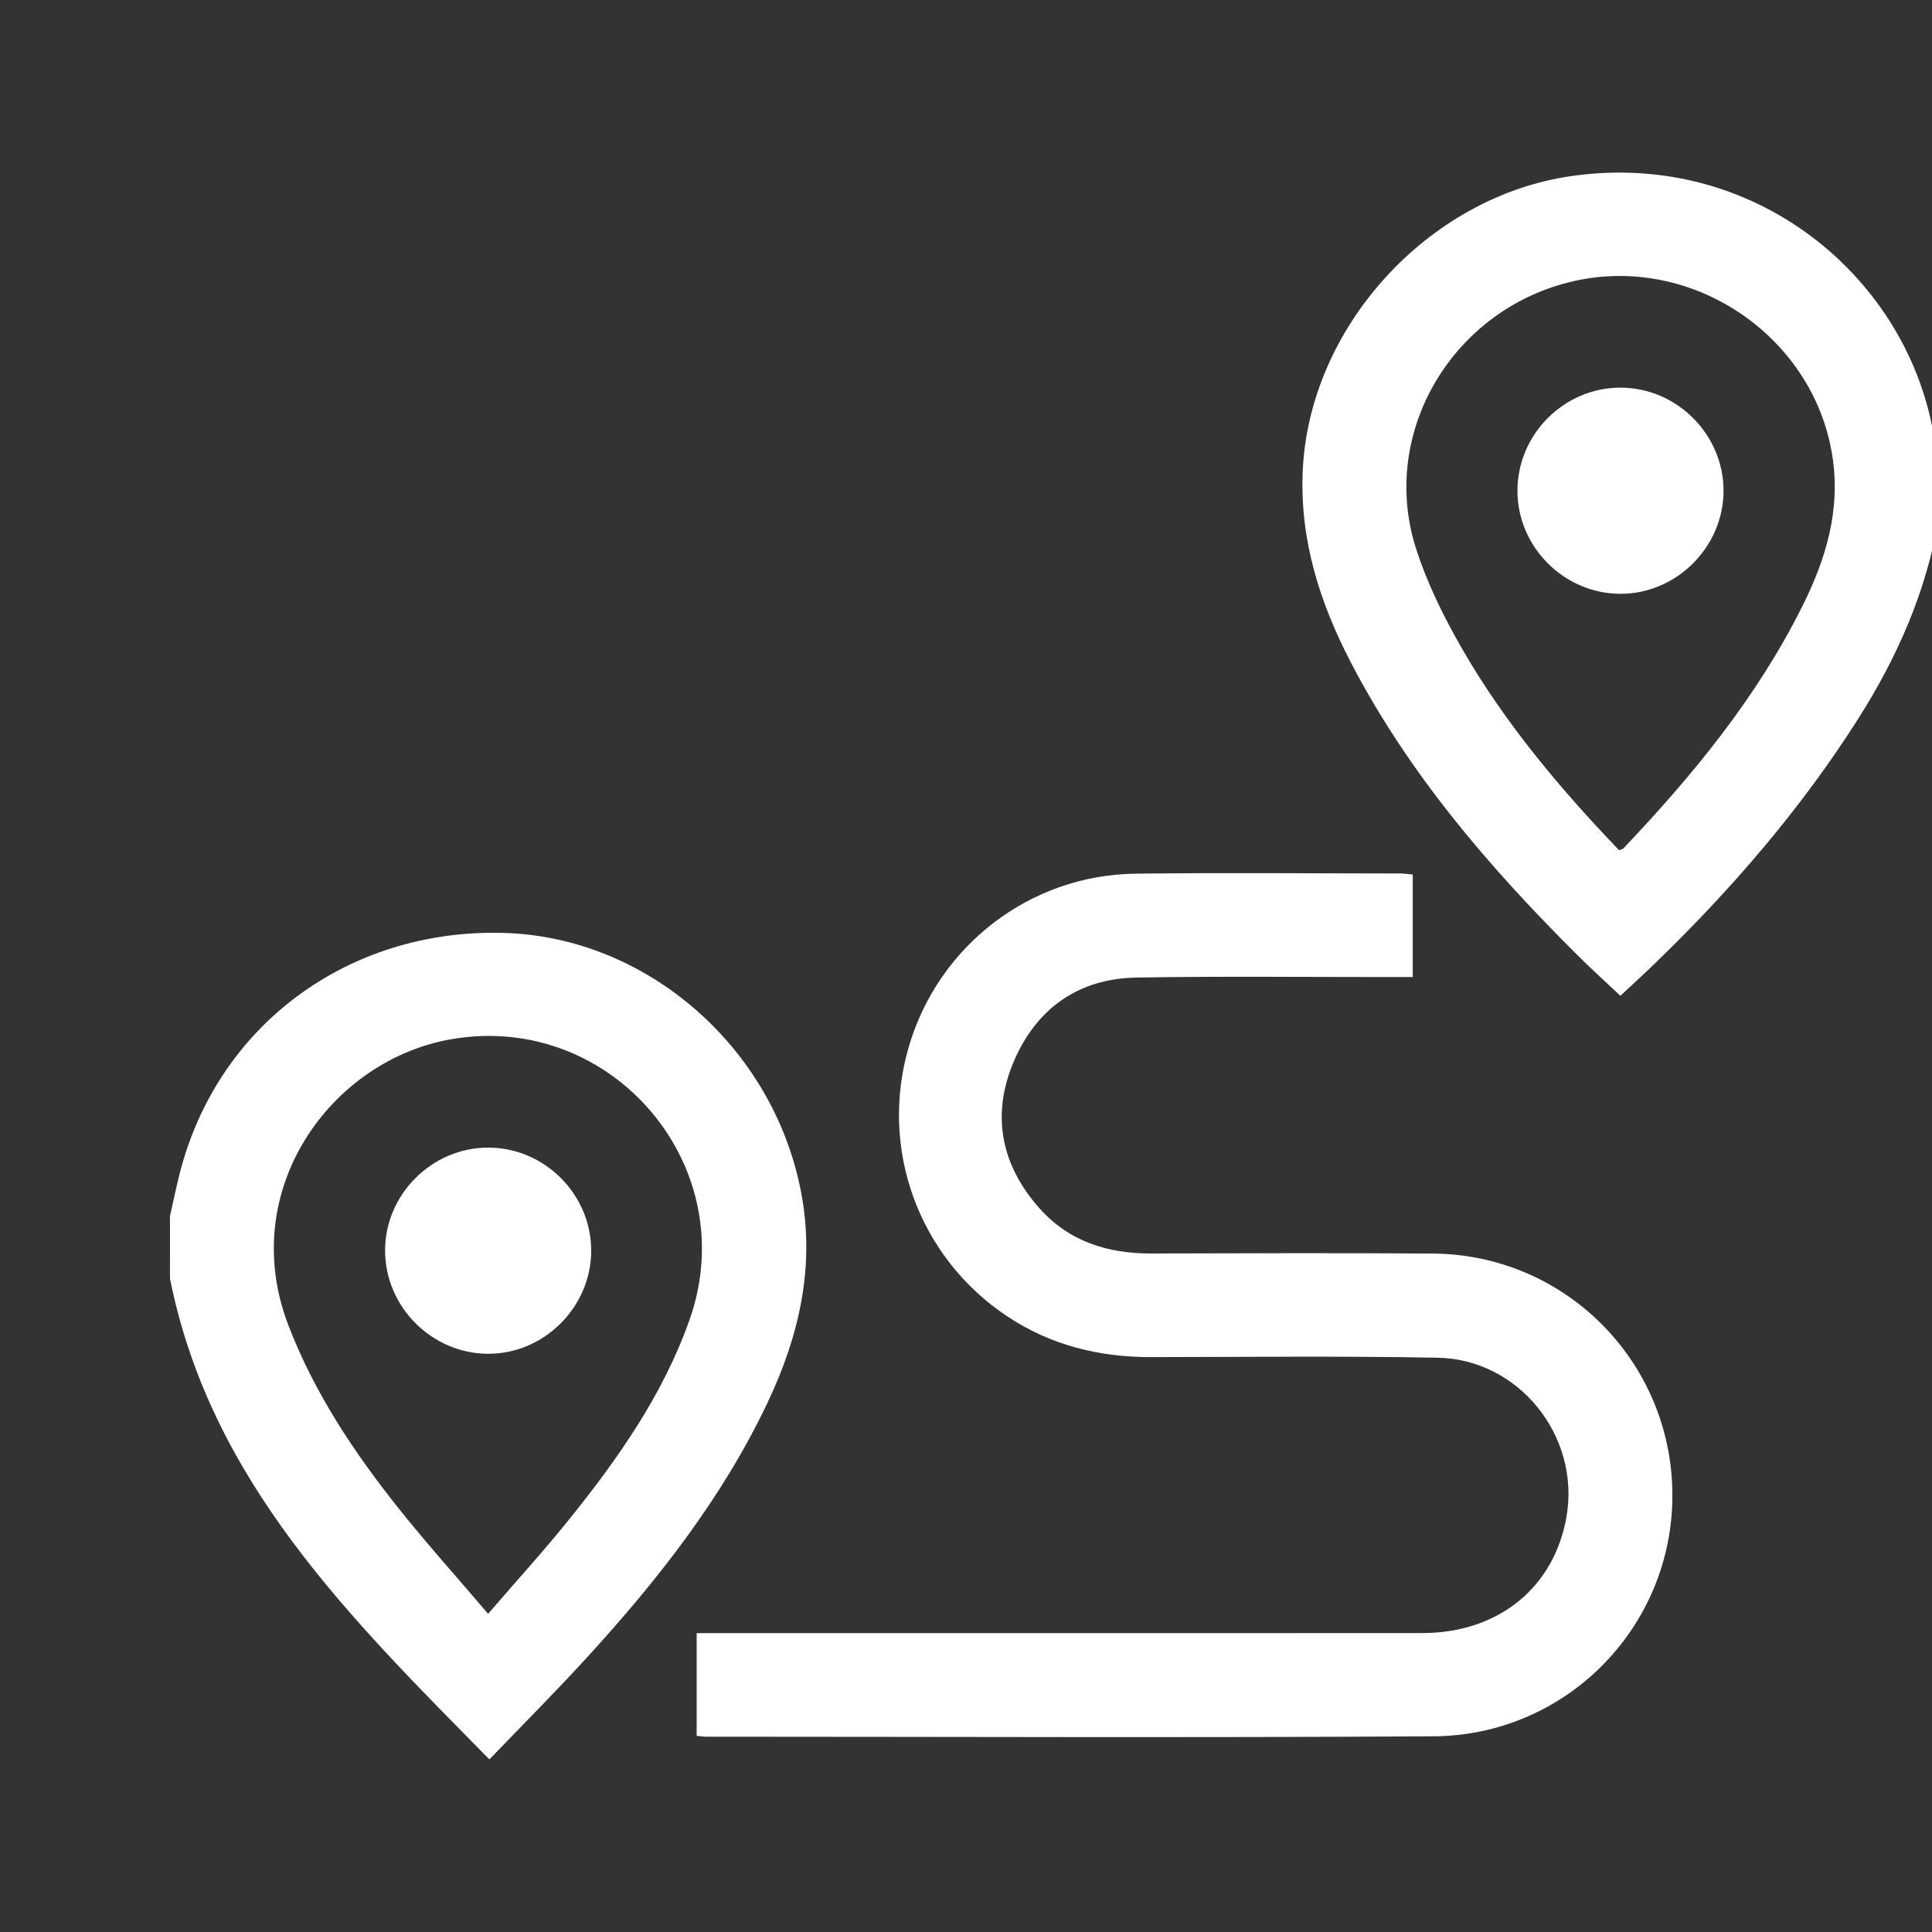 <svg xmlns="http://www.w3.org/2000/svg" xmlns:xlink="http://www.w3.org/1999/xlink" version="1.1" id="Layer_1" x="0px" y="0px" width="350px" height="350px" viewBox="0 0 350 350" enable-background="new 0 0 350 350" xml:space="preserve">
<rect x="0" y="0" width="350" height="350" fill="#333333" stroke="none"/>
<g>
	<path fill-rule="evenodd" clip-rule="evenodd" d="M351.211,93.923c-2.21,13.146-7.462,25.079-14.559,36.257   c-10.396,16.375-22.979,30.941-36.893,44.394c-1.942,1.881-3.943,3.703-6.207,5.823c-2.613-2.465-5.217-4.808-7.696-7.275   c-16.027-15.946-30.684-32.972-41.175-53.19c-5.584-10.767-9.192-22.023-8.69-34.419c1.062-26.157,22.647-49.846,48.581-53.605   c34.324-4.976,62.631,19.712,66.134,49.664c0.043,0.378,0.331,0.727,0.505,1.088C351.211,86.413,351.211,90.168,351.211,93.923z    M293.307,154.019c0.425-0.171,0.666-0.196,0.793-0.329c12.604-13.28,24.166-27.353,32.4-43.842   c4.291-8.592,7.014-17.488,5.422-27.402c-3.469-21.593-25.331-36.419-46.877-31.505c-21.832,4.979-35.25,27.402-28.521,48.426   c2.042,6.382,5.104,12.55,8.47,18.372C272.746,131.143,282.672,142.922,293.307,154.019z" fill="#ffffff"/>
	<path fill-rule="evenodd" clip-rule="evenodd" d="M30.789,220.338c0.566-2.513,1.084-5.039,1.709-7.537   c6.728-26.89,30.439-44.568,58.708-43.796c25.983,0.71,48.944,20.73,53.935,47.047c2.532,13.355-0.333,25.863-6.029,37.915   c-8.245,17.443-20.042,32.381-32.961,46.5c-5.551,6.064-11.365,11.888-17.49,18.268c-25.316-25.713-50.55-50.416-57.871-87.131   C30.789,227.849,30.789,224.094,30.789,220.338z M88.426,292.353c5.155-5.978,10.059-11.356,14.613-17.015   c8.915-11.072,17.07-22.656,21.868-36.214c9.825-27.751-13.913-55.743-42.896-50.907c-22.039,3.678-39.182,27.398-29.763,51.882   c4.735,12.311,11.944,23.111,20.095,33.317C77.398,279.742,82.818,285.776,88.426,292.353z" fill="#ffffff"/>
	<path fill-rule="evenodd" clip-rule="evenodd" d="M255.929,158.423c0,6.28,0,12.199,0,18.578c-1.321,0-2.532-0.001-3.742,0   c-15.437,0.009-30.872-0.17-46.304,0.093c-10.502,0.179-18.085,5.586-22.182,15.104c-4.175,9.696-2.397,18.842,4.637,26.728   c5.34,5.988,12.344,8.176,20.22,8.156c16.999-0.046,34-0.11,50.998,0.01c24.593,0.176,44.067,20.468,43.397,45.045   c-0.635,23.278-19.589,42.262-43.258,42.411c-43.904,0.273-87.812,0.078-131.717,0.072c-0.509,0-1.02-0.088-1.771-0.158   c0-6.141,0-12.202,0-18.606c1.435,0,2.763,0,4.093,0c42.446,0,84.891,0.015,127.338-0.008c13.82-0.008,23.972-8.269,26.162-21.179   c2.463-14.508-8.617-28.433-23.373-28.708c-17.307-0.322-34.623-0.128-51.935-0.109c-9.404,0.01-18.154-2.148-26.053-7.408   c-16.024-10.672-23.209-30.349-17.804-48.813c5.358-18.31,21.951-31.126,41.054-31.356c15.954-0.193,31.913-0.047,47.868-0.038   C254.27,158.235,254.979,158.344,255.929,158.423z" fill="#ffffff"/>
	<path fill-rule="evenodd" clip-rule="evenodd" d="M293.5,70.225c10.226-0.035,18.748,8.468,18.736,18.691   c-0.014,10.214-8.59,18.734-18.781,18.66c-10.113-0.074-18.493-8.451-18.555-18.548C274.835,78.776,283.26,70.26,293.5,70.225z" fill="#ffffff"/>
	<path fill-rule="evenodd" clip-rule="evenodd" d="M107.1,226.636c-0.037,10.22-8.629,18.722-18.809,18.614   c-10.109-0.107-18.465-8.494-18.529-18.6c-0.065-10.204,8.446-18.752,18.672-18.752C98.675,207.897,107.136,216.391,107.1,226.636z   " fill="#ffffff"/>
</g>
</svg>